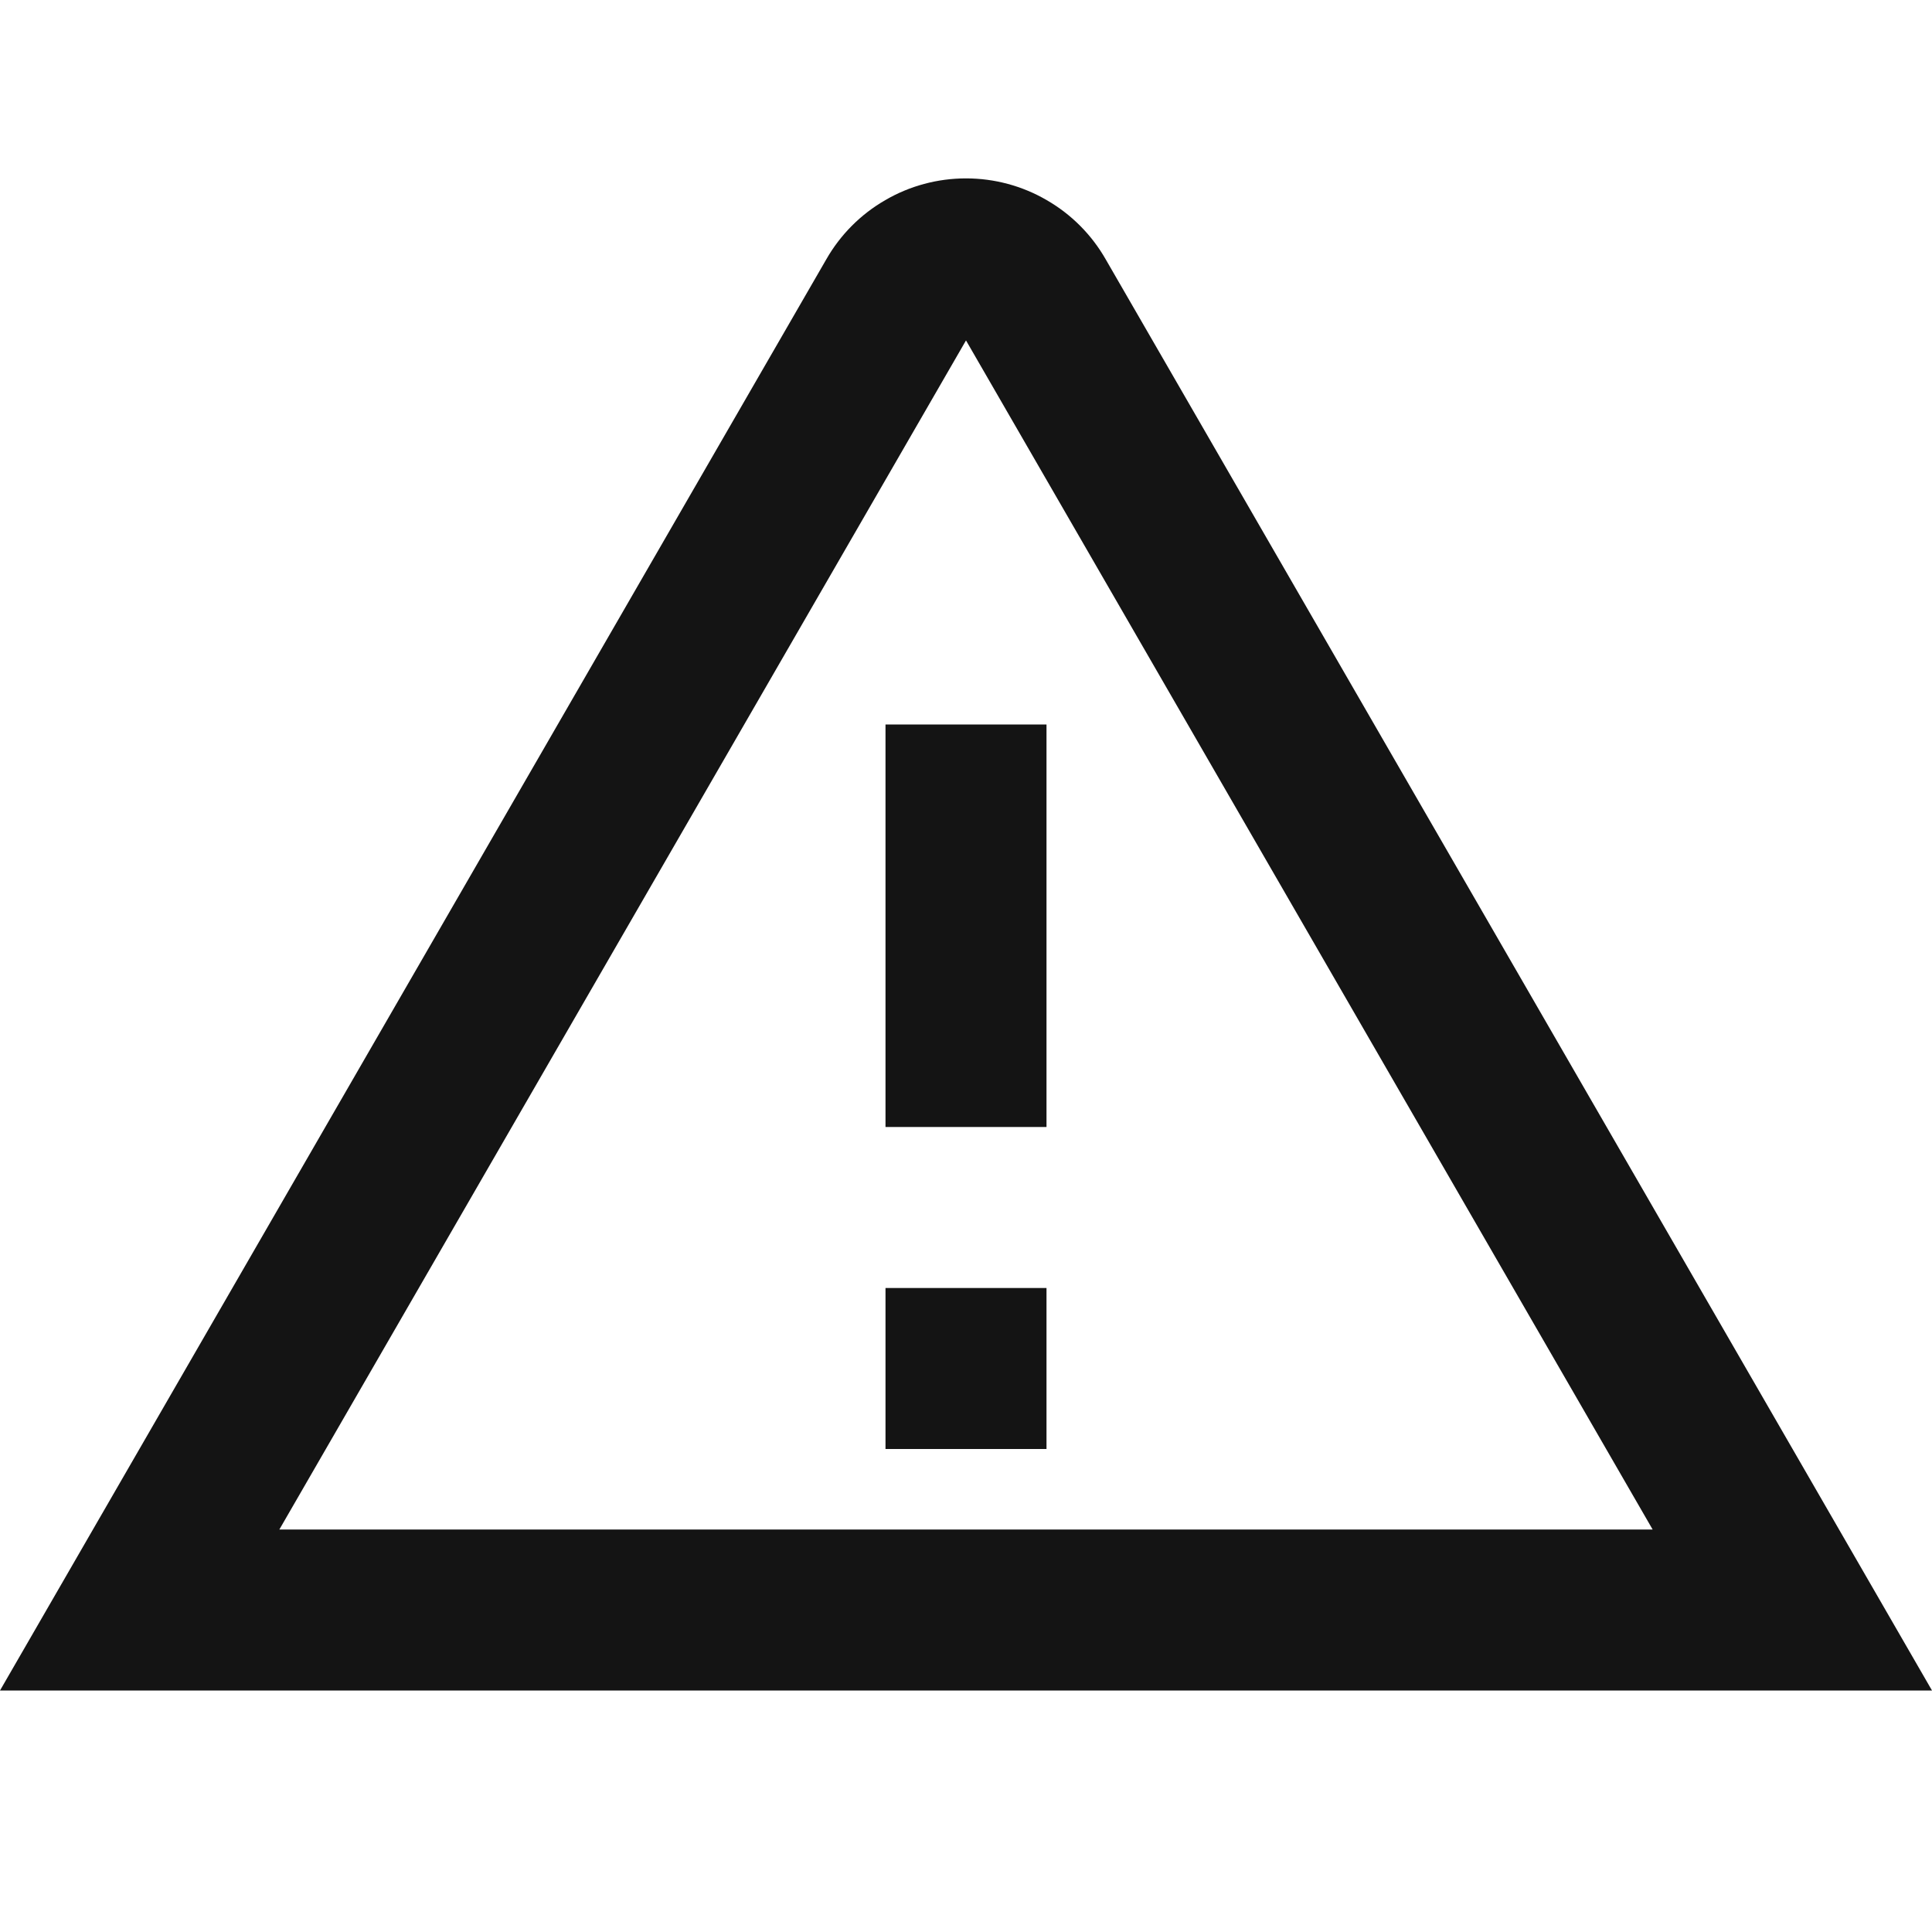 <svg width="15" height="15" viewBox="0 0 15 15" fill="none" xmlns="http://www.w3.org/2000/svg">
<g id="fi-rs-triangle" clip-path="url(#clip0_174_730)">
<path id="Vector" d="M15 13.125H0L6.415 2.014C6.524 1.823 6.682 1.664 6.873 1.554C7.063 1.443 7.28 1.385 7.5 1.385C7.72 1.385 7.937 1.443 8.127 1.554C8.318 1.664 8.476 1.823 8.585 2.014L15 13.125ZM2.169 11.875H12.831L7.5 2.643L2.169 11.875Z" fill="#141414"/>
<path id="Vector_2" d="M8.125 5.625H6.875V8.75H8.125V5.625Z" fill="#141414"/>
<path id="Vector_3" d="M8.125 10H6.875V11.25H8.125V10Z" fill="#141414"/>
</g>
<defs>
<clipPath id="clip0_174_730">
<rect width="15" height="15" fill="white"/>
</clipPath>
</defs>
</svg>
